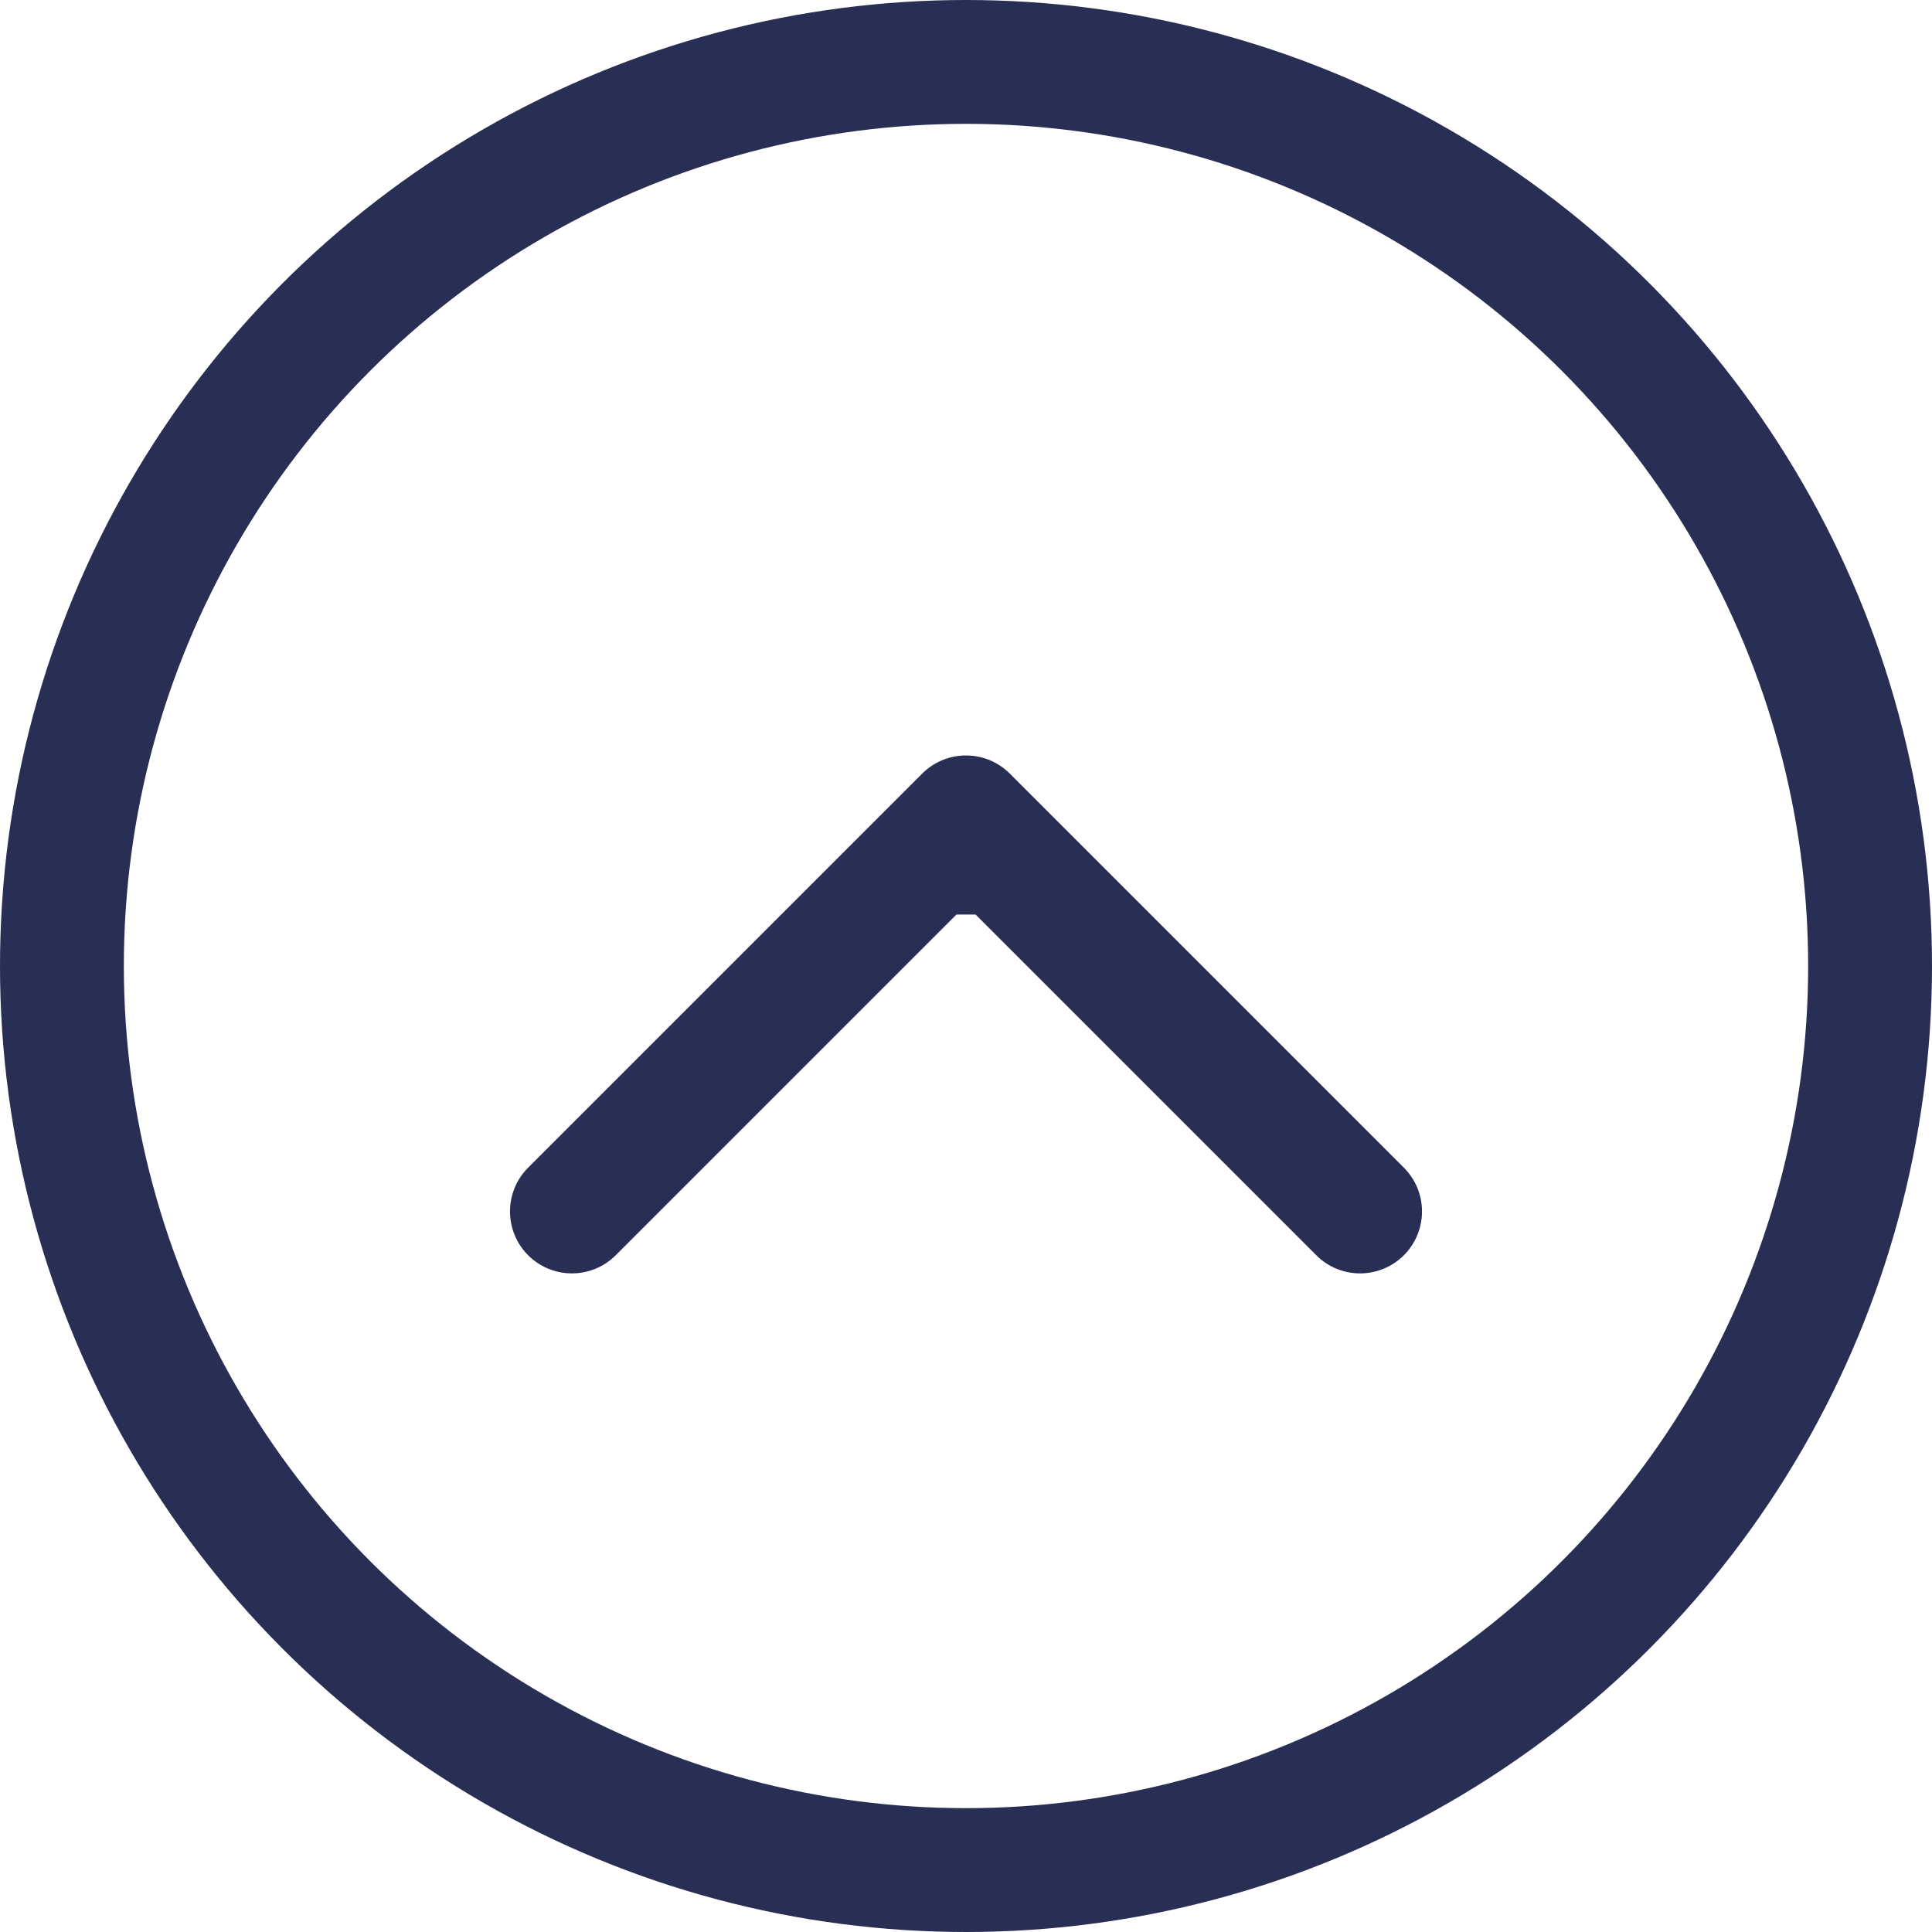 <svg width="78" height="78" viewBox="0 0 78 78" fill="none" xmlns="http://www.w3.org/2000/svg">
<circle cx="39" cy="39" r="36.5" fill="white" stroke="#292E54" stroke-width="5"/>
<g filter="url(#filter0_d_224_21)">
<path d="M40.768 27.232C39.791 26.256 38.209 26.256 37.232 27.232L21.322 43.142C20.346 44.118 20.346 45.701 21.322 46.678C22.299 47.654 23.882 47.654 24.858 46.678L39 32.536L53.142 46.678C54.118 47.654 55.701 47.654 56.678 46.678C57.654 45.701 57.654 44.118 56.678 43.142L40.768 27.232ZM41.5 32.923L41.5 29L36.5 29L36.5 32.923L41.5 32.923Z" fill="#292E54"/>
</g>
<defs>
<filter id="filter0_d_224_21" x="16.59" y="26.5" width="44.82" height="28.91" filterUnits="userSpaceOnUse" color-interpolation-filters="sRGB">
<feFlood flood-opacity="0" result="BackgroundImageFix"/>
<feColorMatrix in="SourceAlpha" type="matrix" values="0 0 0 0 0 0 0 0 0 0 0 0 0 0 0 0 0 0 127 0" result="hardAlpha"/>
<feOffset dy="4"/>
<feGaussianBlur stdDeviation="2"/>
<feComposite in2="hardAlpha" operator="out"/>
<feColorMatrix type="matrix" values="0 0 0 0 0 0 0 0 0 0 0 0 0 0 0 0 0 0 0.25 0"/>
<feBlend mode="normal" in2="BackgroundImageFix" result="effect1_dropShadow_224_21"/>
<feBlend mode="normal" in="SourceGraphic" in2="effect1_dropShadow_224_21" result="shape"/>
</filter>
</defs>
</svg>
